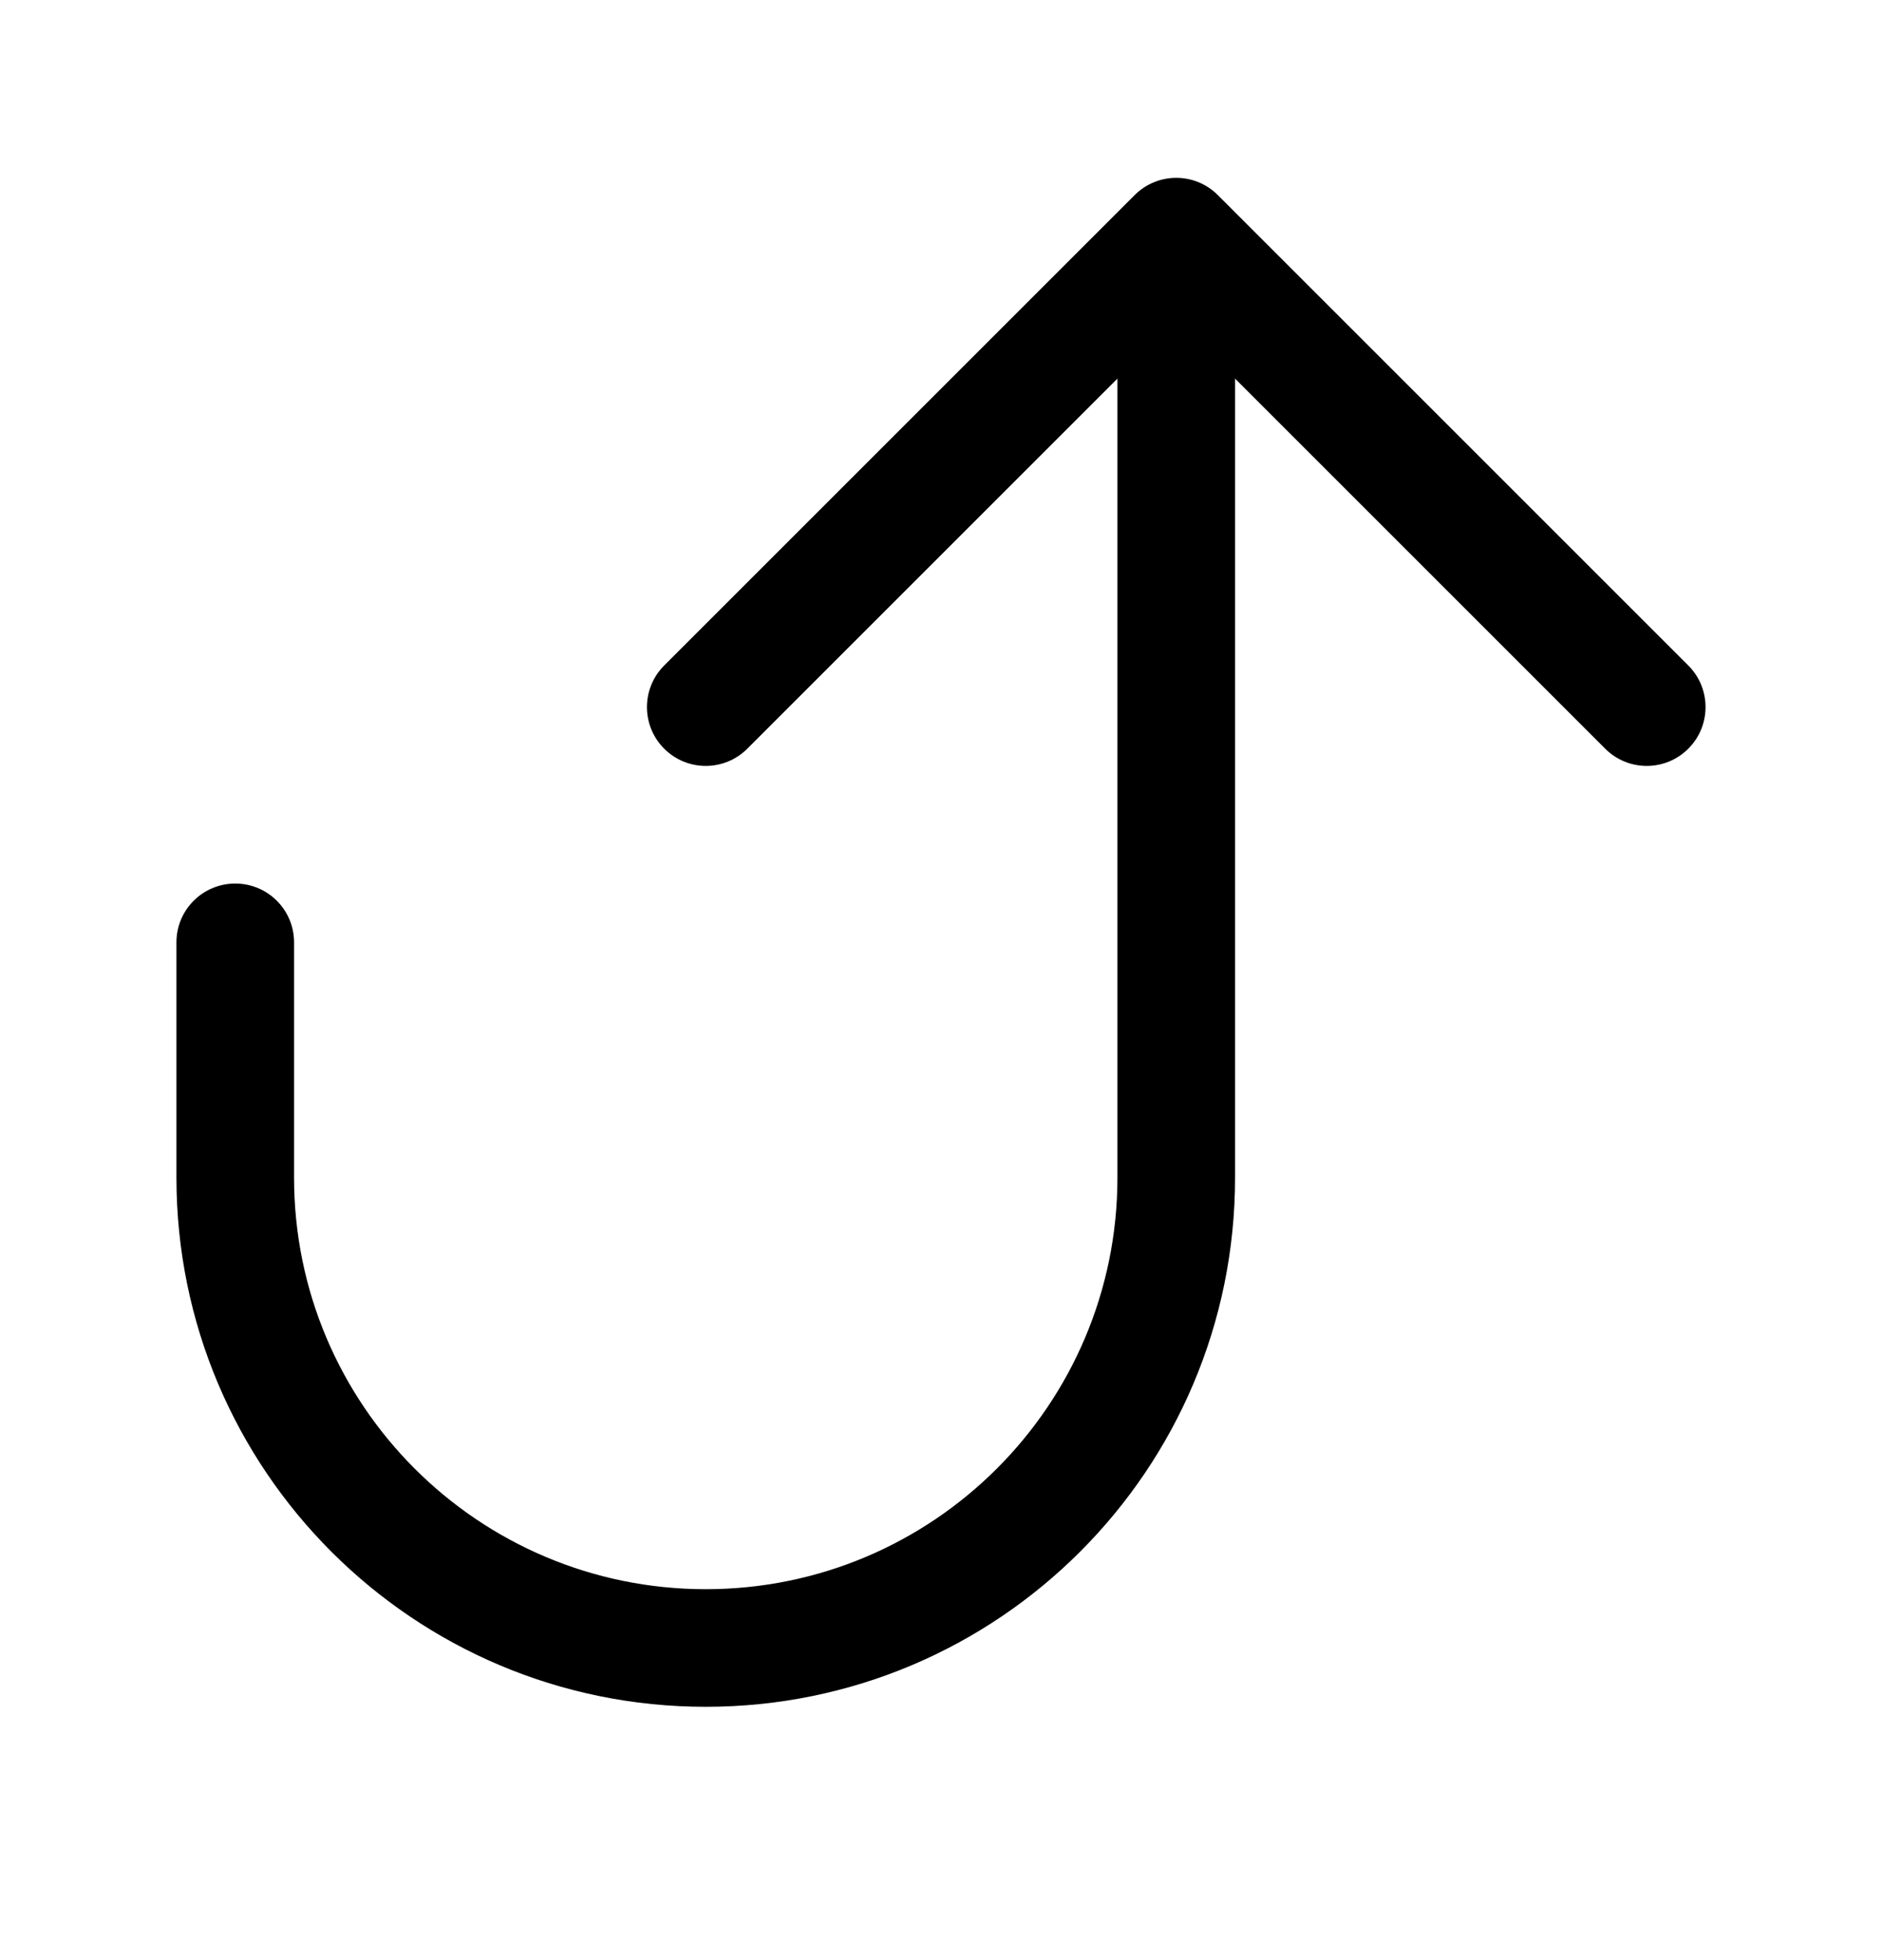 <svg width="24" height="25" viewBox="0 0 24 25" fill="none" xmlns="http://www.w3.org/2000/svg">
<path fill-rule="evenodd" clip-rule="evenodd" d="M21.53 9.549C21.237 9.842 20.763 9.842 20.47 9.549L15.75 4.829V15.019C15.75 18.747 12.728 21.769 9 21.769C5.272 21.769 2.25 18.747 2.25 15.019L2.25 12.019C2.25 11.604 2.586 11.269 3 11.269C3.414 11.269 3.75 11.604 3.75 12.019L3.75 15.019C3.75 17.918 6.101 20.269 9 20.269C11.899 20.269 14.25 17.918 14.25 15.019V4.829L9.53 9.549C9.237 9.842 8.763 9.842 8.47 9.549C8.177 9.256 8.177 8.781 8.47 8.488L14.47 2.488C14.763 2.195 15.237 2.195 15.53 2.488L21.53 8.488C21.823 8.781 21.823 9.256 21.53 9.549Z" fill="black"/>
</svg>
